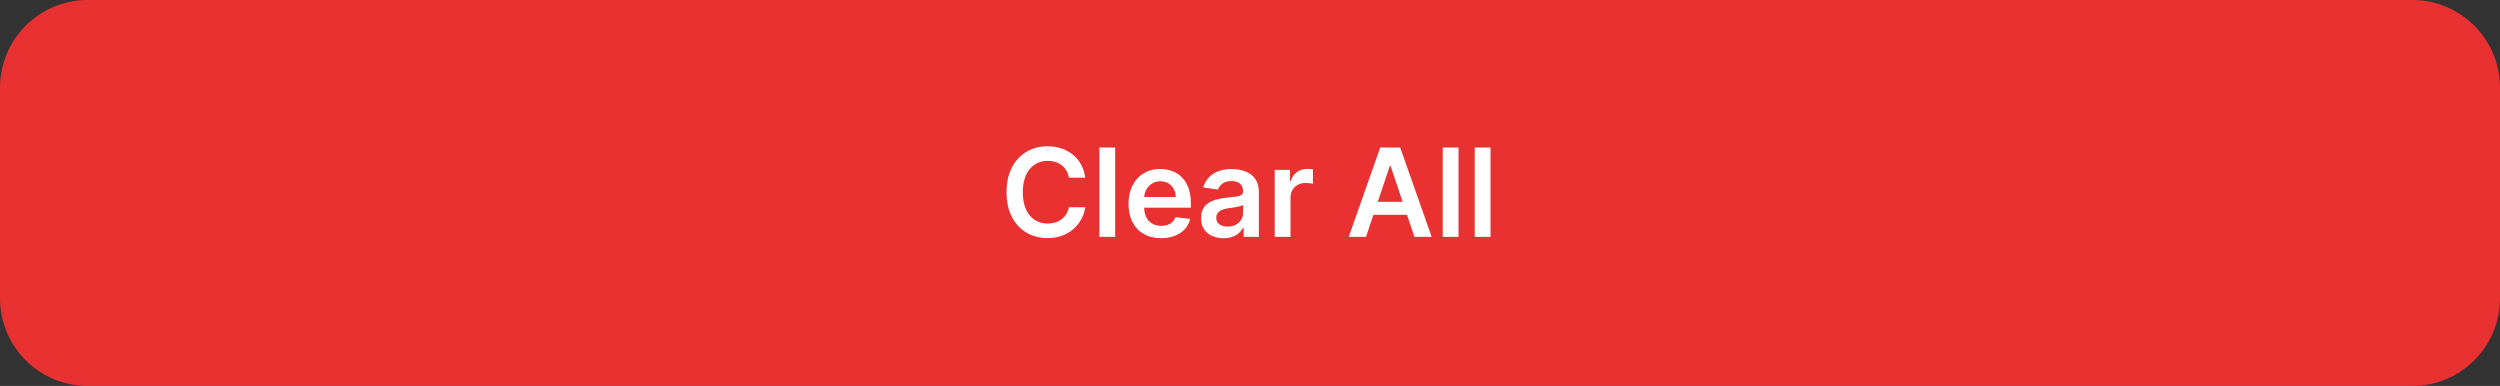 <svg width="285" height="44" viewBox="0 0 285 44" fill="none" xmlns="http://www.w3.org/2000/svg">
<rect x="0" y="0" width="285" height="44" fill="#333333" stroke="none"/>
<path d="M0.5 10C0.5 4.753 4.753 0.5 10 0.5H275C280.247 0.5 284.5 4.753 284.5 10V34C284.5 39.247 280.247 43.5 275 43.5H10C4.753 43.5 0.5 39.247 0.5 34V10Z" fill="#E93131" stroke="#E93131"/>
<path d="M123.719 20.254H121.86C121.807 19.949 121.709 19.678 121.567 19.443C121.424 19.204 121.247 19.002 121.035 18.837C120.823 18.671 120.581 18.547 120.309 18.464C120.04 18.378 119.75 18.334 119.439 18.334C118.885 18.334 118.395 18.474 117.967 18.752C117.54 19.027 117.205 19.432 116.963 19.965C116.721 20.495 116.6 21.143 116.6 21.909C116.6 22.688 116.721 23.344 116.963 23.878C117.208 24.408 117.543 24.809 117.967 25.081C118.395 25.349 118.884 25.484 119.434 25.484C119.739 25.484 120.024 25.444 120.289 25.364C120.558 25.282 120.798 25.16 121.01 25.001C121.225 24.842 121.406 24.647 121.552 24.415C121.701 24.183 121.804 23.918 121.86 23.619L123.719 23.629C123.65 24.113 123.499 24.567 123.267 24.991C123.038 25.416 122.738 25.79 122.367 26.115C121.996 26.437 121.562 26.688 121.065 26.871C120.567 27.05 120.016 27.139 119.409 27.139C118.514 27.139 117.715 26.932 117.013 26.518C116.31 26.104 115.757 25.505 115.352 24.723C114.948 23.941 114.746 23.003 114.746 21.909C114.746 20.812 114.95 19.874 115.357 19.095C115.765 18.313 116.32 17.715 117.023 17.3C117.725 16.886 118.521 16.679 119.409 16.679C119.976 16.679 120.503 16.759 120.99 16.918C121.477 17.077 121.911 17.31 122.293 17.619C122.674 17.924 122.987 18.298 123.232 18.742C123.481 19.183 123.643 19.687 123.719 20.254ZM127.129 16.818V27H125.329V16.818H127.129ZM132.36 27.149C131.594 27.149 130.933 26.99 130.376 26.672C129.823 26.35 129.397 25.896 129.099 25.31C128.8 24.72 128.651 24.025 128.651 23.227C128.651 22.441 128.8 21.752 129.099 21.158C129.4 20.562 129.821 20.098 130.362 19.766C130.902 19.432 131.536 19.264 132.266 19.264C132.736 19.264 133.18 19.34 133.598 19.493C134.019 19.642 134.39 19.874 134.712 20.189C135.036 20.504 135.292 20.905 135.477 21.392C135.663 21.876 135.756 22.453 135.756 23.122V23.674H129.496V22.461H134.031C134.027 22.116 133.953 21.81 133.807 21.541C133.661 21.269 133.457 21.056 133.195 20.9C132.937 20.744 132.635 20.666 132.29 20.666C131.923 20.666 131.599 20.756 131.321 20.935C131.043 21.11 130.826 21.342 130.67 21.631C130.517 21.916 130.439 22.229 130.436 22.57V23.629C130.436 24.073 130.517 24.454 130.68 24.773C130.842 25.088 131.069 25.329 131.361 25.499C131.652 25.664 131.994 25.747 132.385 25.747C132.647 25.747 132.884 25.711 133.096 25.638C133.308 25.562 133.492 25.451 133.648 25.305C133.804 25.159 133.921 24.978 134.001 24.763L135.681 24.952C135.575 25.396 135.373 25.784 135.075 26.115C134.78 26.443 134.402 26.698 133.941 26.881C133.48 27.06 132.953 27.149 132.36 27.149ZM139.476 27.154C138.992 27.154 138.556 27.068 138.168 26.896C137.784 26.72 137.479 26.461 137.253 26.12C137.031 25.779 136.92 25.358 136.92 24.857C136.92 24.426 137 24.07 137.159 23.788C137.318 23.507 137.535 23.281 137.81 23.112C138.085 22.943 138.395 22.816 138.74 22.729C139.088 22.64 139.448 22.575 139.819 22.535C140.266 22.489 140.629 22.448 140.907 22.411C141.186 22.371 141.388 22.312 141.514 22.232C141.643 22.149 141.708 22.022 141.708 21.849V21.82C141.708 21.445 141.597 21.155 141.375 20.95C141.153 20.744 140.833 20.641 140.415 20.641C139.974 20.641 139.625 20.738 139.366 20.93C139.111 21.122 138.939 21.349 138.849 21.611L137.169 21.372C137.301 20.908 137.52 20.52 137.825 20.209C138.13 19.894 138.503 19.659 138.944 19.503C139.385 19.344 139.872 19.264 140.405 19.264C140.773 19.264 141.14 19.307 141.504 19.393C141.869 19.48 142.202 19.622 142.503 19.821C142.805 20.017 143.047 20.283 143.229 20.621C143.415 20.959 143.508 21.382 143.508 21.889V27H141.778V25.951H141.718C141.608 26.163 141.454 26.362 141.256 26.548C141.06 26.73 140.813 26.877 140.515 26.99C140.22 27.099 139.873 27.154 139.476 27.154ZM139.943 25.832C140.304 25.832 140.617 25.76 140.883 25.618C141.148 25.472 141.352 25.28 141.494 25.041C141.64 24.803 141.713 24.542 141.713 24.261V23.361C141.657 23.407 141.56 23.45 141.425 23.49C141.292 23.53 141.143 23.565 140.977 23.595C140.811 23.624 140.647 23.651 140.485 23.674C140.323 23.697 140.182 23.717 140.062 23.734C139.794 23.77 139.554 23.83 139.341 23.913C139.129 23.995 138.962 24.111 138.839 24.261C138.717 24.407 138.655 24.595 138.655 24.827C138.655 25.159 138.776 25.409 139.018 25.578C139.26 25.747 139.568 25.832 139.943 25.832ZM145.317 27V19.364H147.062V20.636H147.142C147.281 20.195 147.52 19.856 147.858 19.617C148.199 19.375 148.589 19.254 149.026 19.254C149.126 19.254 149.237 19.259 149.359 19.269C149.485 19.276 149.59 19.287 149.672 19.304V20.959C149.596 20.933 149.475 20.91 149.309 20.89C149.147 20.867 148.99 20.855 148.837 20.855C148.509 20.855 148.214 20.926 147.952 21.069C147.694 21.208 147.49 21.402 147.341 21.651C147.192 21.899 147.117 22.186 147.117 22.511V27H145.317ZM155.728 27H153.759L157.344 16.818H159.621L163.21 27H161.241L158.522 18.906H158.442L155.728 27ZM155.792 23.008H161.162V24.489H155.792V23.008ZM166.271 16.818V27H164.472V16.818H166.271ZM169.922 16.818V27H168.122V16.818H169.922Z" fill="white"/>
</svg>
